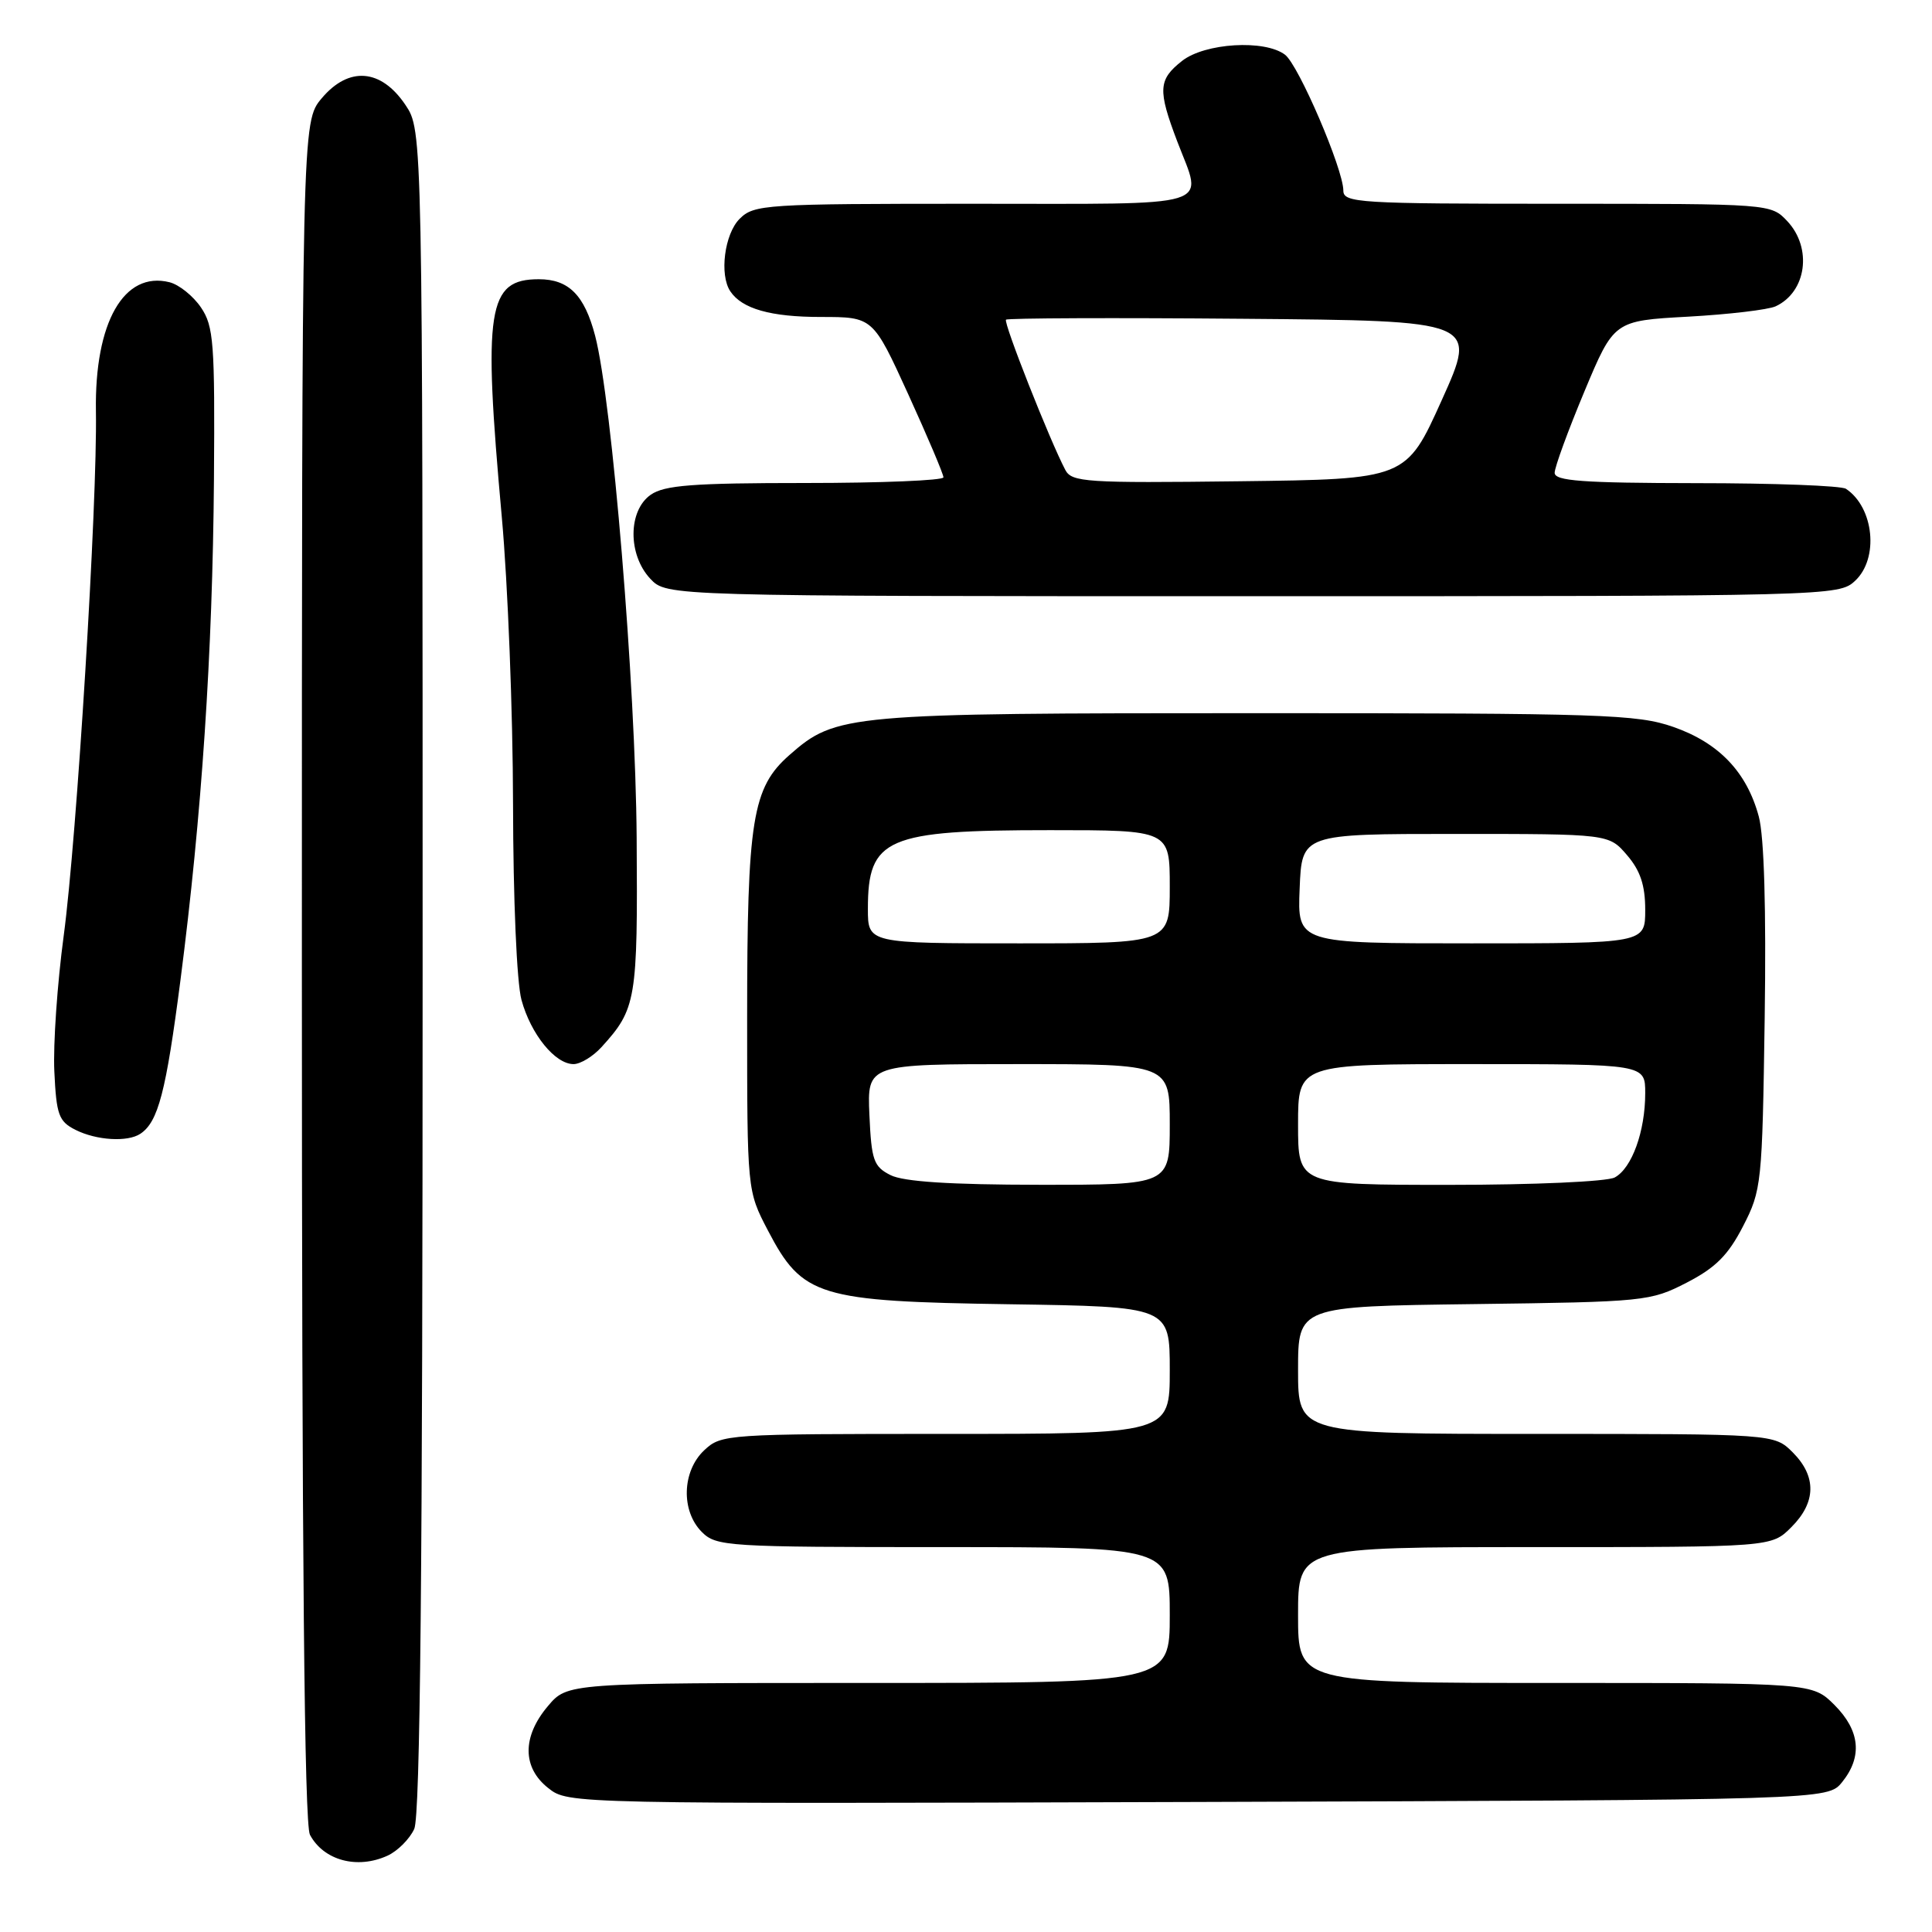 <?xml version="1.0" encoding="UTF-8" standalone="no"?>
<!DOCTYPE svg PUBLIC "-//W3C//DTD SVG 1.1//EN" "http://www.w3.org/Graphics/SVG/1.1/DTD/svg11.dtd" >
<svg xmlns="http://www.w3.org/2000/svg" xmlns:xlink="http://www.w3.org/1999/xlink" version="1.1" viewBox="0 0 256 256">
 <g >
 <path fill="currentColor"
d=" M 51.34 245.89 C 52.68 245.28 54.28 243.68 54.89 242.34 C 55.68 240.60 56.00 208.04 56.00 128.60 C 56.00 17.30 56.00 17.30 53.72 13.90 C 50.49 9.10 46.22 8.76 42.63 13.02 C 40.00 16.15 40.00 16.15 40.00 128.64 C 40.00 206.32 40.33 241.75 41.07 243.12 C 42.89 246.52 47.33 247.72 51.34 245.89 Z  M 244.09 236.14 C 246.81 232.77 246.47 229.32 243.08 225.92 C 240.15 223.00 240.15 223.00 206.08 223.00 C 172.00 223.00 172.00 223.00 172.00 214.00 C 172.00 205.00 172.00 205.00 203.36 205.00 C 234.73 205.00 234.73 205.00 237.36 202.36 C 240.66 199.07 240.72 195.63 237.55 192.45 C 235.09 190.00 235.09 190.00 203.55 190.00 C 172.00 190.00 172.00 190.00 172.00 181.55 C 172.00 173.10 172.00 173.10 195.28 172.80 C 217.96 172.51 218.69 172.43 223.49 169.96 C 227.32 167.99 228.99 166.32 230.96 162.49 C 233.42 157.71 233.51 156.88 233.83 134.93 C 234.04 120.49 233.76 110.82 233.05 108.20 C 231.47 102.31 227.77 98.43 221.72 96.32 C 216.94 94.65 212.28 94.50 166.50 94.50 C 112.13 94.50 110.78 94.62 104.61 100.04 C 99.68 104.37 99.00 108.57 99.00 134.83 C 99.00 157.77 99.00 157.77 101.75 163.04 C 106.34 171.81 108.38 172.44 133.75 172.82 C 155.00 173.14 155.00 173.14 155.00 181.57 C 155.00 190.00 155.00 190.00 125.31 190.00 C 96.21 190.00 95.58 190.04 93.31 192.17 C 90.37 194.94 90.21 200.21 93.00 203.00 C 94.91 204.91 96.33 205.00 125.00 205.00 C 155.00 205.00 155.00 205.00 155.00 214.00 C 155.00 223.00 155.00 223.00 115.09 223.00 C 75.18 223.00 75.18 223.00 72.59 226.08 C 69.17 230.13 69.20 234.23 72.66 236.94 C 75.31 239.03 75.44 239.03 158.74 238.77 C 242.18 238.50 242.18 238.50 244.09 236.14 Z  M 18.60 150.23 C 20.96 148.66 21.99 144.72 23.91 129.89 C 26.73 108.08 28.17 86.63 28.35 63.50 C 28.48 45.45 28.32 43.23 26.63 40.74 C 25.60 39.22 23.73 37.72 22.47 37.40 C 16.42 35.88 12.52 42.71 12.71 54.50 C 12.91 66.69 10.18 111.04 8.44 124.00 C 7.59 130.32 7.03 138.41 7.20 141.97 C 7.47 147.73 7.78 148.59 10.00 149.71 C 12.78 151.11 16.91 151.36 18.60 150.23 Z  M 79.70 138.75 C 84.31 133.68 84.51 132.54 84.36 111.00 C 84.22 90.78 81.10 53.10 78.86 44.50 C 77.45 39.10 75.36 37.00 71.40 37.00 C 64.59 37.00 63.99 40.87 66.49 68.50 C 67.29 77.30 67.96 94.40 67.98 106.50 C 68.00 119.15 68.47 130.20 69.10 132.50 C 70.34 137.04 73.55 141.00 76.00 141.00 C 76.91 141.00 78.57 139.99 79.70 138.75 Z  M 245.81 76.96 C 248.99 74.00 248.32 67.25 244.60 64.77 C 244.00 64.36 235.06 64.02 224.75 64.02 C 209.69 64.00 206.00 63.73 206.00 62.65 C 206.00 61.91 207.77 57.07 209.93 51.90 C 213.86 42.50 213.86 42.50 223.68 41.96 C 229.08 41.66 234.30 41.04 235.28 40.59 C 239.37 38.69 240.17 32.88 236.83 29.31 C 234.65 27.00 234.64 27.00 206.33 27.00 C 180.02 27.00 178.00 26.88 178.00 25.25 C 177.99 22.41 172.07 8.61 170.27 7.25 C 167.58 5.21 159.66 5.69 156.63 8.07 C 153.47 10.56 153.39 11.90 156.00 18.76 C 159.40 27.70 161.68 27.00 129.00 27.00 C 101.33 27.00 99.91 27.09 98.00 29.00 C 96.00 31.00 95.30 36.41 96.77 38.60 C 98.32 40.92 102.12 42.00 108.77 42.00 C 115.67 42.00 115.67 42.00 120.35 52.25 C 122.92 57.89 125.02 62.84 125.01 63.25 C 125.01 63.66 116.78 64.00 106.72 64.00 C 91.80 64.00 88.04 64.29 86.22 65.56 C 83.21 67.67 83.18 73.50 86.17 76.69 C 88.35 79.00 88.35 79.00 165.99 79.00 C 242.74 79.00 243.65 78.98 245.81 76.96 Z  M 118.00 155.71 C 115.76 154.58 115.47 153.75 115.20 147.72 C 114.91 141.00 114.91 141.00 134.95 141.00 C 155.00 141.00 155.00 141.00 155.00 149.00 C 155.00 157.00 155.00 157.00 137.75 156.99 C 125.89 156.98 119.72 156.58 118.00 155.71 Z  M 172.00 149.00 C 172.00 141.00 172.00 141.00 195.00 141.00 C 218.00 141.00 218.00 141.00 218.00 144.85 C 218.00 149.92 216.23 154.80 213.96 156.02 C 212.94 156.57 203.24 157.00 192.07 157.00 C 172.00 157.00 172.00 157.00 172.00 149.00 Z  M 115.00 120.43 C 115.00 111.04 117.41 110.00 139.15 110.00 C 155.00 110.00 155.00 110.00 155.00 117.50 C 155.00 125.00 155.00 125.00 135.00 125.00 C 115.00 125.00 115.00 125.00 115.00 120.43 Z  M 172.21 117.75 C 172.50 110.50 172.50 110.50 192.84 110.50 C 213.18 110.50 213.18 110.50 215.59 113.31 C 217.35 115.36 218.00 117.30 218.00 120.56 C 218.00 125.00 218.00 125.00 194.96 125.00 C 171.91 125.00 171.91 125.00 172.21 117.75 Z  M 141.16 62.27 C 139.11 58.38 132.93 42.73 133.30 42.36 C 133.52 42.15 147.66 42.09 164.74 42.24 C 195.78 42.50 195.78 42.50 191.05 53.00 C 186.32 63.50 186.32 63.50 164.20 63.77 C 143.91 64.02 142.01 63.89 141.16 62.27 Z "/>
</g>
</svg>